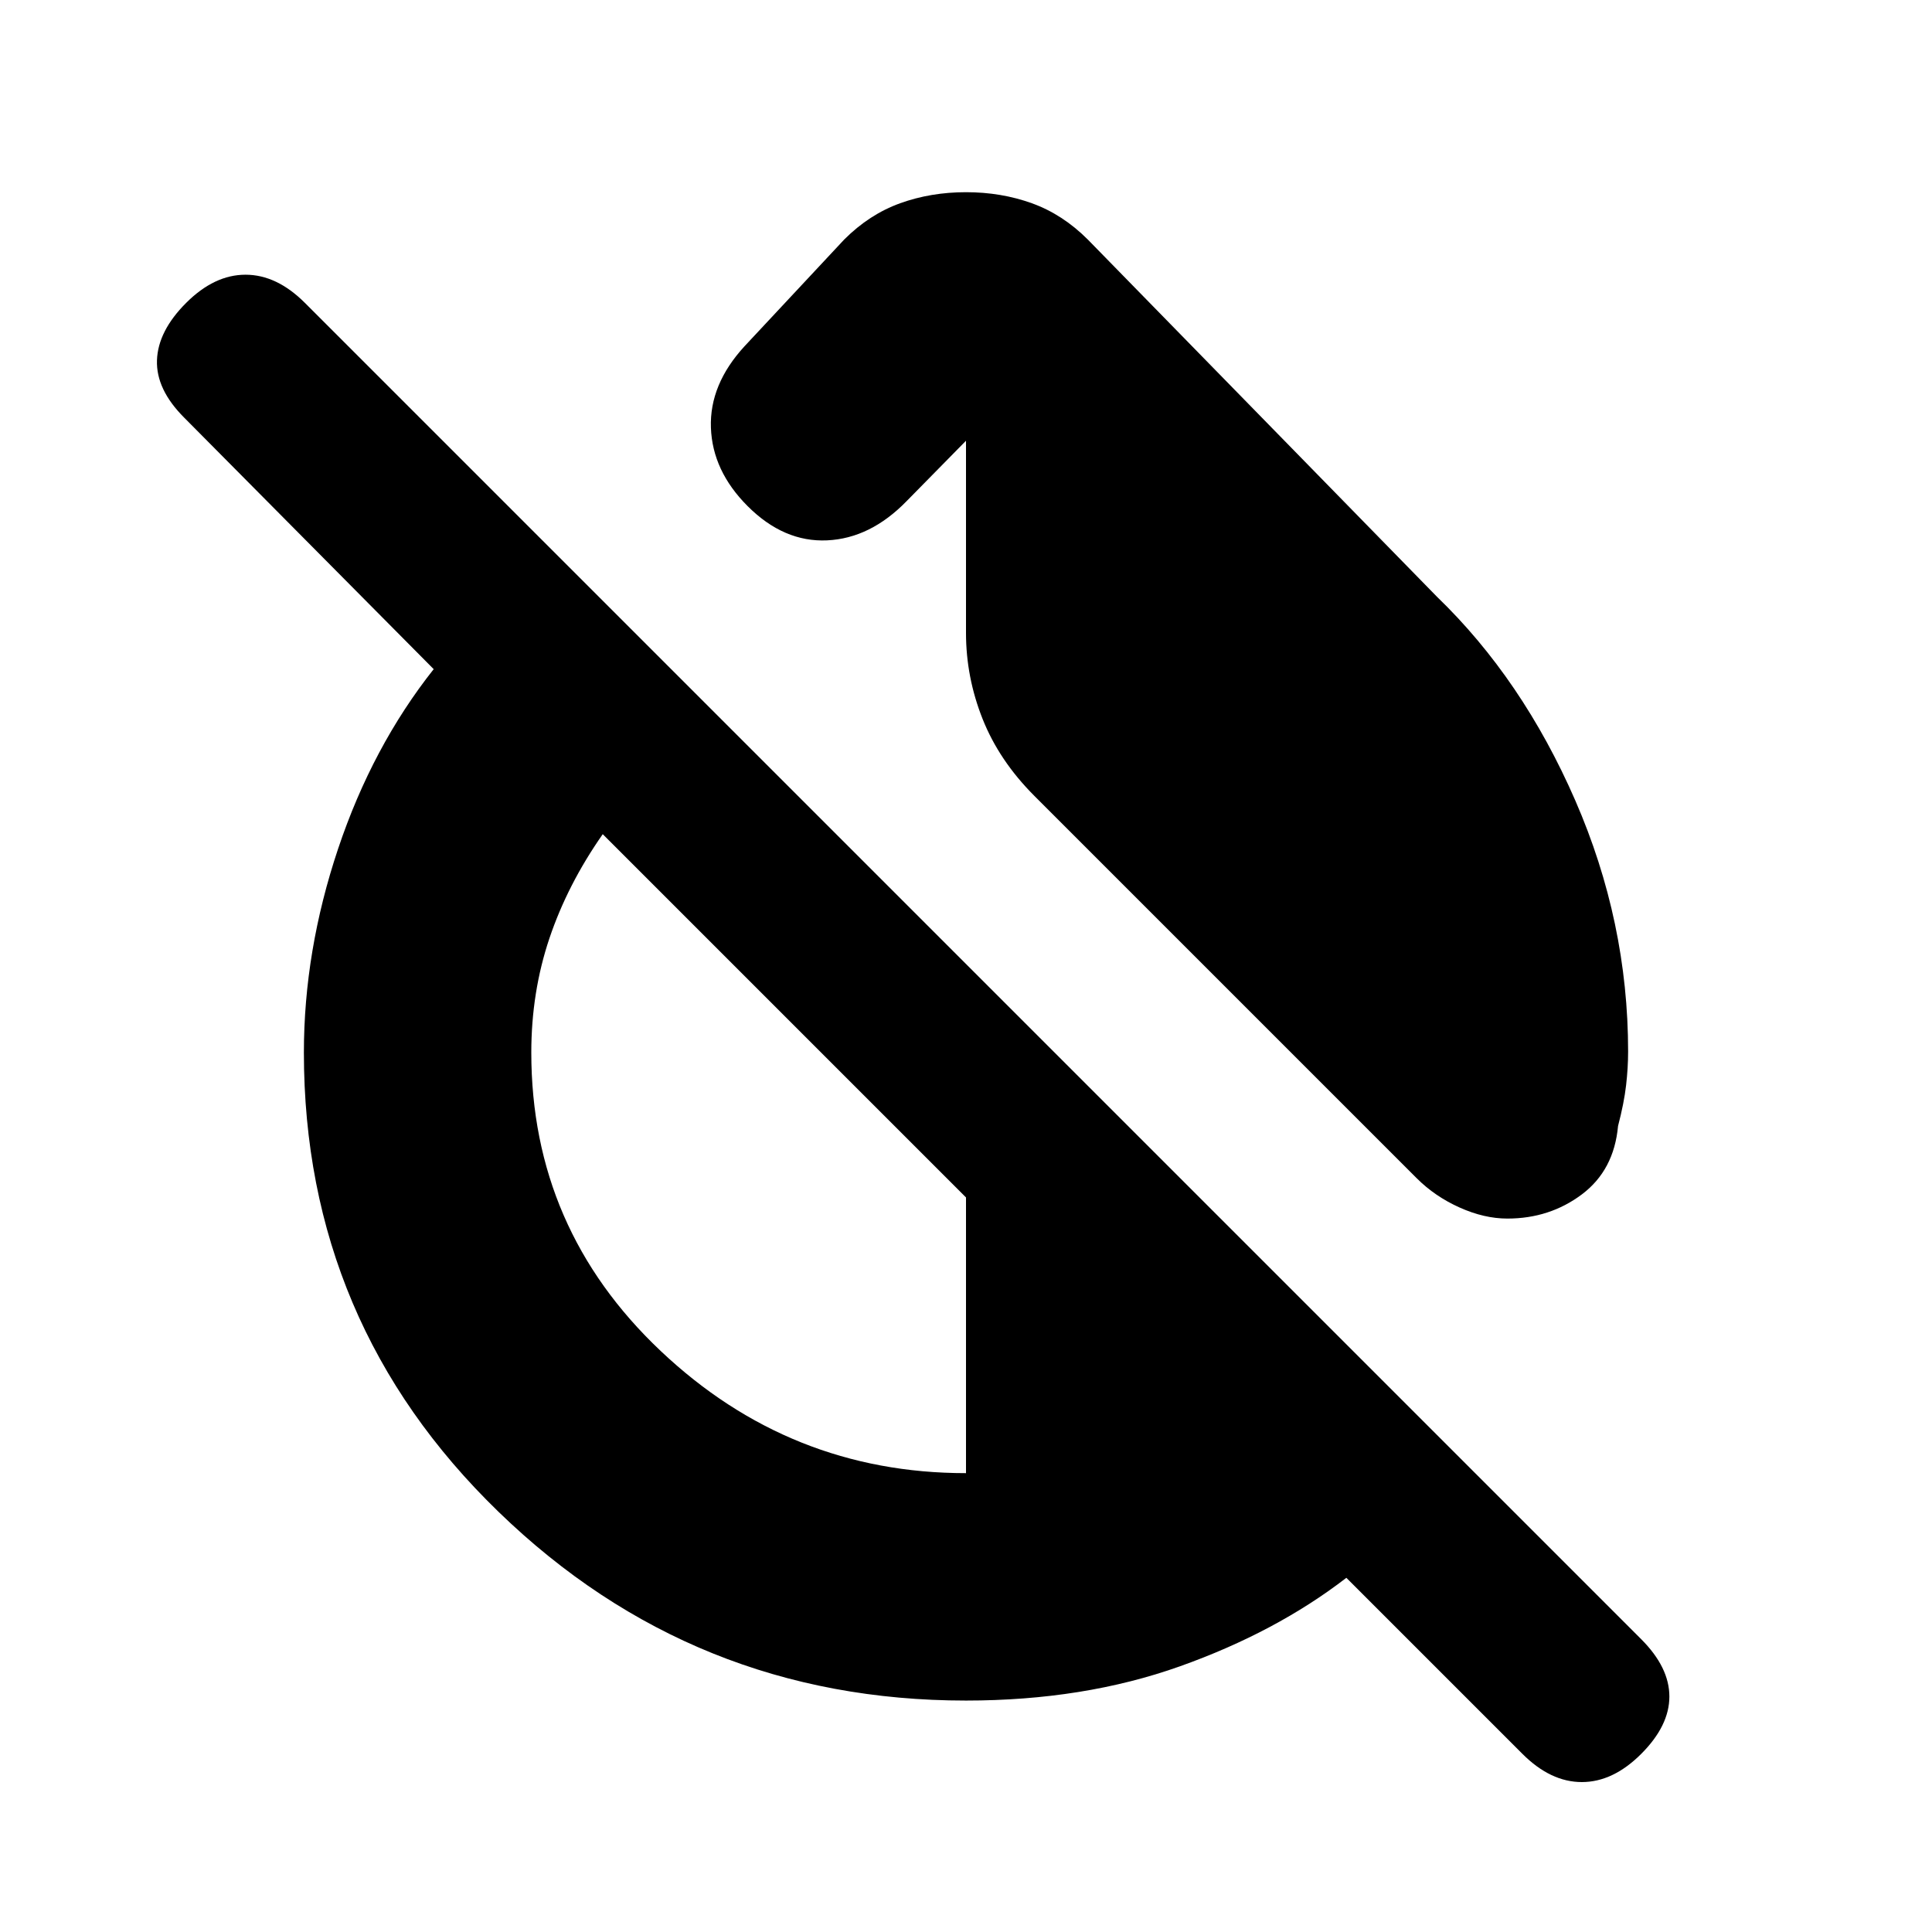 <svg xmlns="http://www.w3.org/2000/svg" height="20" viewBox="0 -960 960 960" width="20"><path d="M714-663.5q42.5 41 68.75 101.25T809-437.5q0 8-1 16.75t-4 20.25q-2 22-18 34t-37 12q-11.5 0-23.75-5.5T704-374.5l-190-190q-17.5-17.5-25.75-38.25T480-645.5V-741l-29.5 30q-18 18.5-39.5 19.5t-39.5-17q-17.5-17.5-18.25-39T370-788l49.5-53q12.5-12.5 27.75-18t32.75-5.5q17.5 0 32.75 5.5t27.75 18L714-663.5ZM480-115q-135.5 0-232.25-93.75T151-437q0-50.5 17-101.25t47.5-89.25l-124-125q-14-14-13.5-28.5t14.5-28.5q14-14 29.5-14t29.5 14l664 664q14 14 14 28.5t-14 28.5q-14 14-29.5 14t-29.5-14L669-176q-35 27-82.75 44T480-115Zm0-113v-137L299.5-545.5q-17.5 25-26.5 51.75T264-437q0 87.5 64.25 148.25T480-228Z"/></svg>